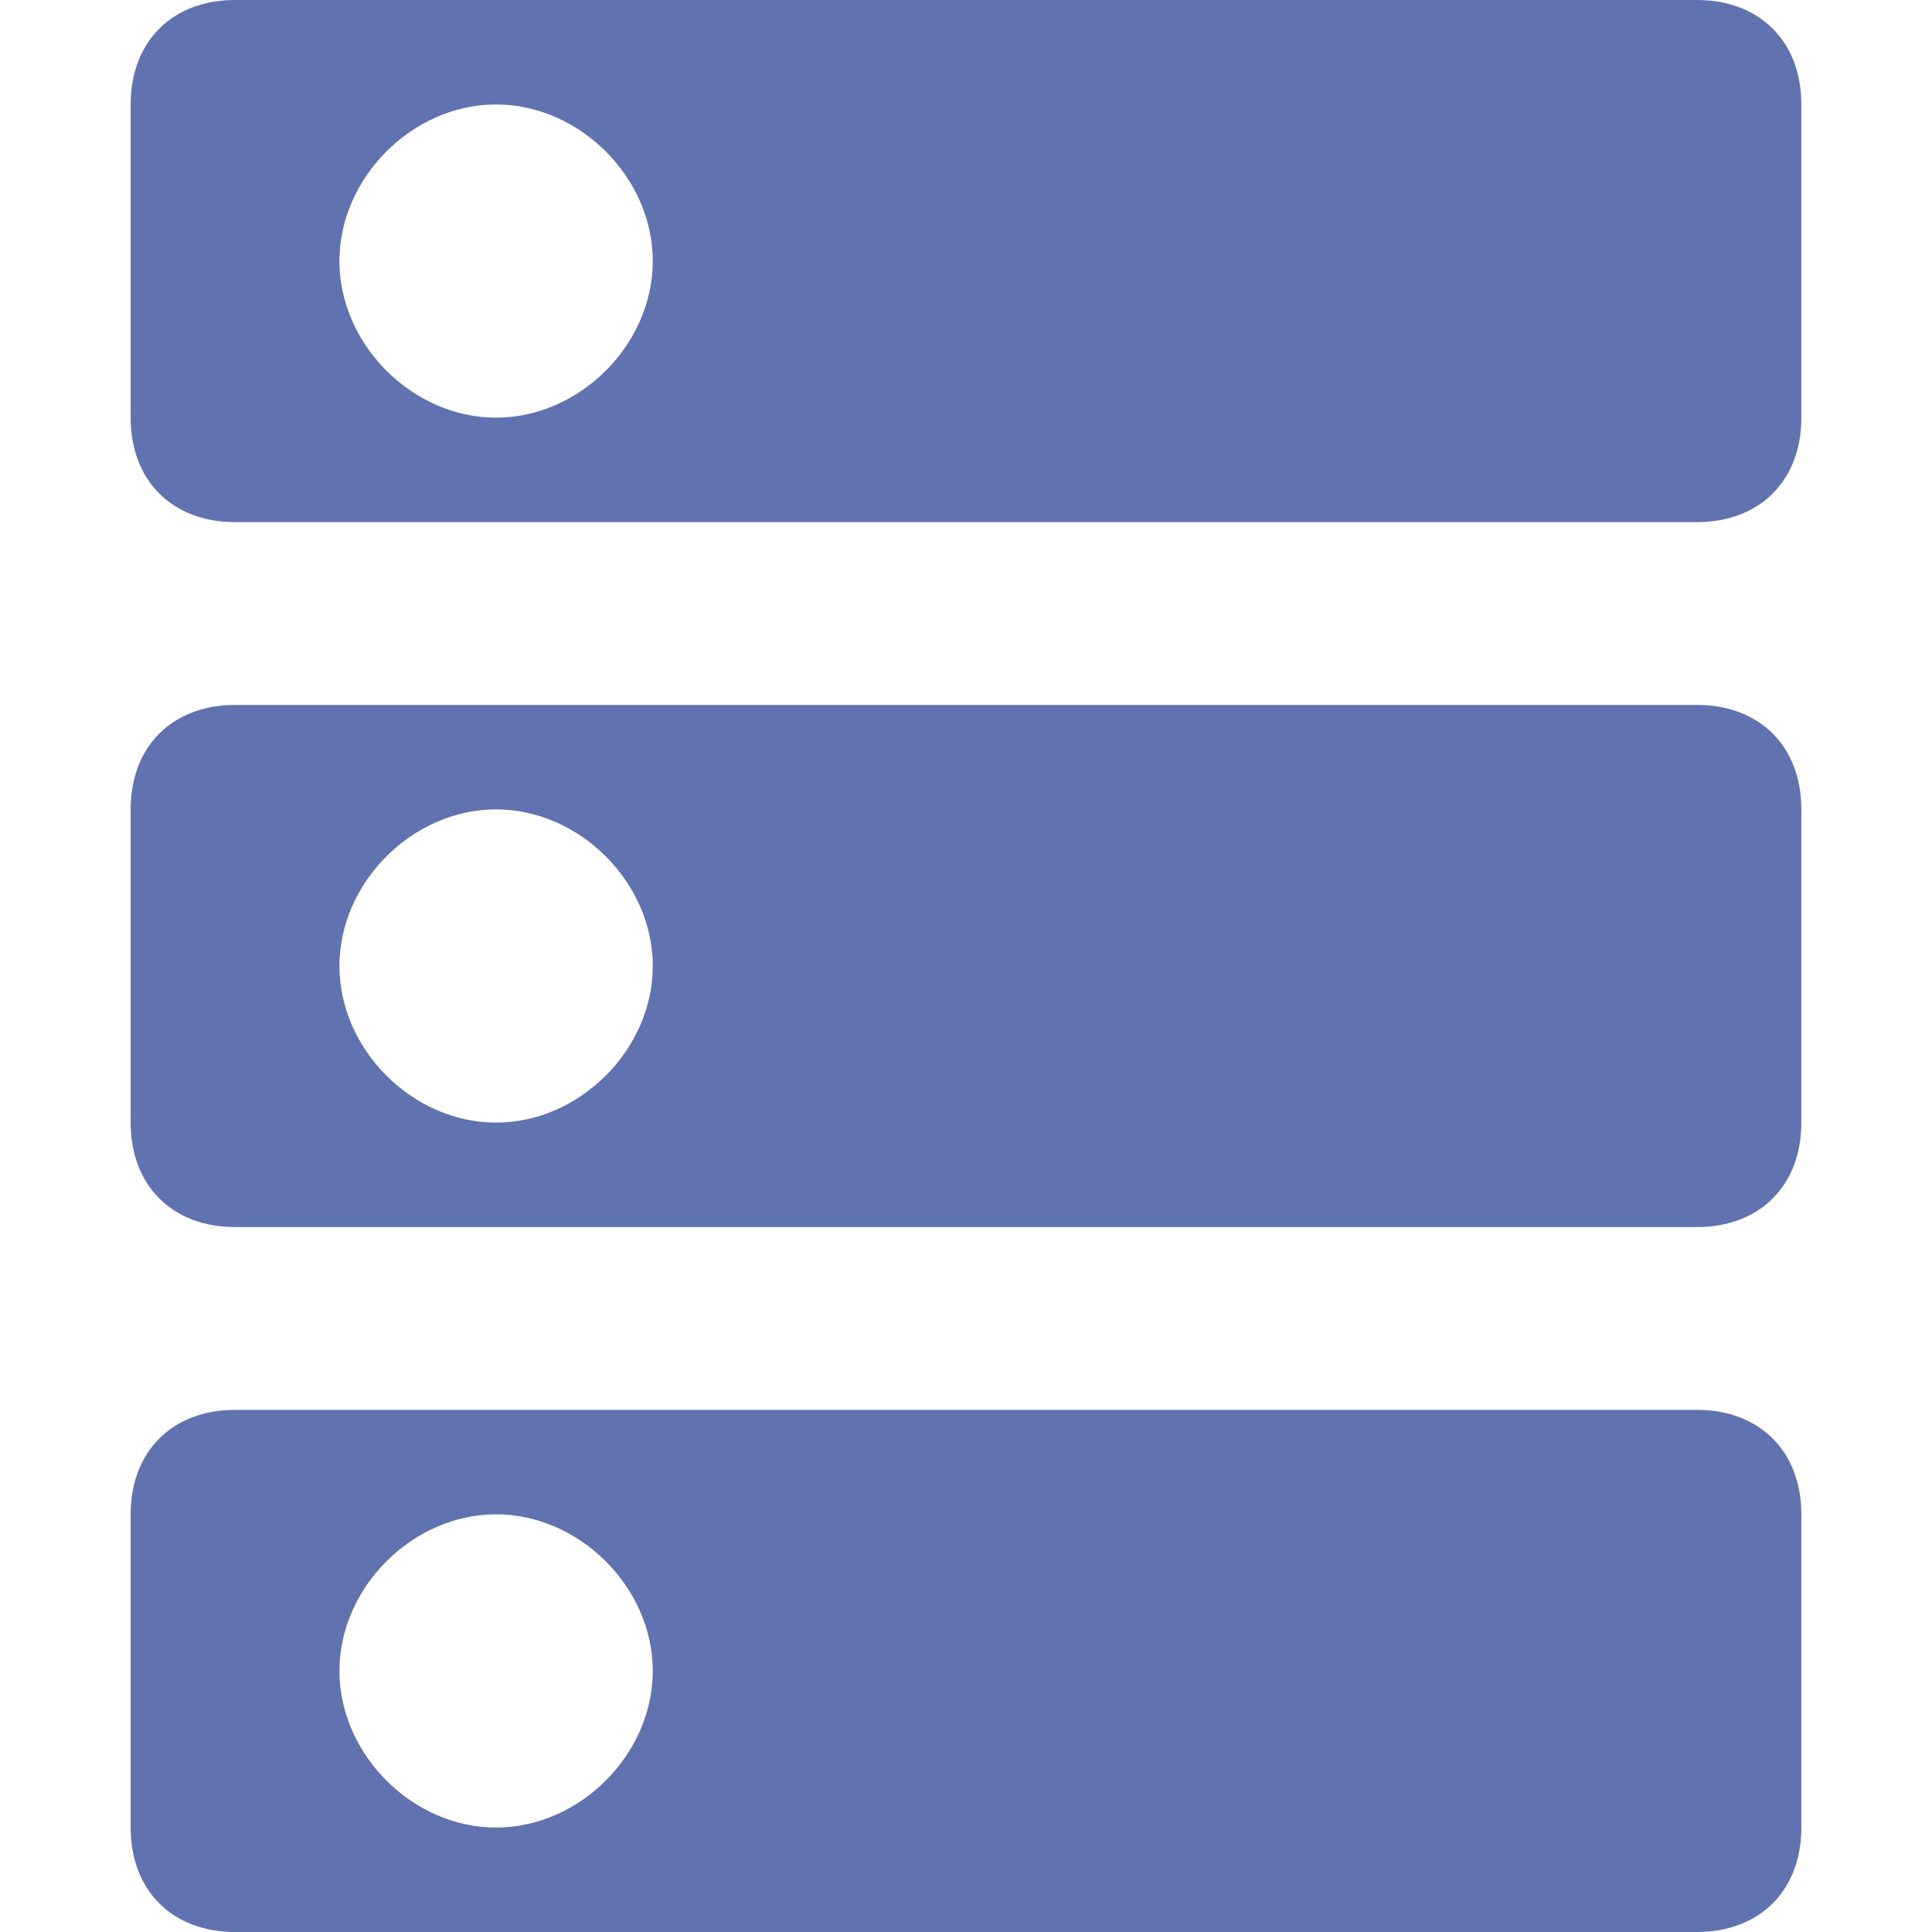 <svg xmlns="http://www.w3.org/2000/svg" style="isolation:isolate" width="16" height="16" viewBox="0 0 16 16">
 <defs>
  <style id="current-color-scheme" type="text/css">
   .ColorScheme-Text { color:#6172b0; } .ColorScheme-Highlight { color:#5294e2; }
  </style>
  <linearGradient id="arrongin" x1="0%" x2="0%" y1="0%" y2="100%">
   <stop offset="0%" style="stop-color:#dd9b44; stop-opacity:1"/>
   <stop offset="100%" style="stop-color:#ad6c16; stop-opacity:1"/>
  </linearGradient>
  <linearGradient id="aurora" x1="0%" x2="0%" y1="0%" y2="100%">
   <stop offset="0%" style="stop-color:#09D4DF; stop-opacity:1"/>
   <stop offset="100%" style="stop-color:#9269F4; stop-opacity:1"/>
  </linearGradient>
  <linearGradient id="fitdance" x1="0%" x2="0%" y1="0%" y2="100%">
   <stop offset="0%" style="stop-color:#1AD6AB; stop-opacity:1"/>
   <stop offset="100%" style="stop-color:#329DB6; stop-opacity:1"/>
  </linearGradient>
  <linearGradient id="oomox" x1="0%" x2="0%" y1="0%" y2="100%">
   <stop offset="0%" style="stop-color:#efefe7; stop-opacity:1"/>
   <stop offset="100%" style="stop-color:#8f8f8b; stop-opacity:1"/>
  </linearGradient>
  <linearGradient id="rainblue" x1="0%" x2="0%" y1="0%" y2="100%">
   <stop offset="0%" style="stop-color:#00F260; stop-opacity:1"/>
   <stop offset="100%" style="stop-color:#0575E6; stop-opacity:1"/>
  </linearGradient>
  <linearGradient id="sunrise" x1="0%" x2="0%" y1="0%" y2="100%">
   <stop offset="0%" style="stop-color: #FF8501; stop-opacity:1"/>
   <stop offset="100%" style="stop-color: #FFCB01; stop-opacity:1"/>
  </linearGradient>
  <linearGradient id="telinkrin" x1="0%" x2="0%" y1="0%" y2="100%">
   <stop offset="0%" style="stop-color: #b2ced6; stop-opacity:1"/>
   <stop offset="100%" style="stop-color: #6da5b7; stop-opacity:1"/>
  </linearGradient>
  <linearGradient id="60spsycho" x1="0%" x2="0%" y1="0%" y2="100%">
   <stop offset="0%" style="stop-color: #df5940; stop-opacity:1"/>
   <stop offset="25%" style="stop-color: #d8d15f; stop-opacity:1"/>
   <stop offset="50%" style="stop-color: #e9882a; stop-opacity:1"/>
   <stop offset="100%" style="stop-color: #279362; stop-opacity:1"/>
  </linearGradient>
  <linearGradient id="90ssummer" x1="0%" x2="0%" y1="0%" y2="100%">
   <stop offset="0%" style="stop-color: #f618c7; stop-opacity:1"/>
   <stop offset="20%" style="stop-color: #94ffab; stop-opacity:1"/>
   <stop offset="50%" style="stop-color: #fbfd54; stop-opacity:1"/>
   <stop offset="100%" style="stop-color: #0f83ae; stop-opacity:1"/>
  </linearGradient>
  <clipPath id="_clipPath_Pq8gi0UFH0yVcqOiKSjNhmu1ToEQ47bH">
   <rect width="16" height="16"/>
  </clipPath>
 </defs>
 <path style="fill:currentColor" class="ColorScheme-Text" fill-rule="evenodd" d="M 4.108 6.703 C 4.8 6.703 5.406 7.308 5.406 8 C 5.406 8.692 4.8 9.297 4.108 9.297 C 3.417 9.297 2.811 8.692 2.811 8 C 2.811 7.308 3.417 6.703 4.108 6.703 L 4.108 6.703 L 4.108 6.703 Z M 4.108 0.865 C 4.8 0.865 5.406 1.47 5.406 2.162 C 5.406 2.854 4.8 3.459 4.108 3.459 C 3.417 3.459 2.811 2.854 2.811 2.162 C 2.811 1.47 3.417 0.865 4.108 0.865 L 4.108 0.865 L 4.108 0.865 Z M 1.947 5.838 C 1.426 5.838 1.082 6.182 1.082 6.703 L 1.082 9.297 C 1.082 9.818 1.426 10.162 1.947 10.162 L 14.053 10.162 C 14.574 10.162 14.918 9.818 14.918 9.297 L 14.918 6.703 C 14.918 6.182 14.574 5.838 14.053 5.838 L 1.947 5.838 L 1.947 5.838 L 1.947 5.838 Z M 1.947 0 C 1.426 0 1.082 0.344 1.082 0.865 L 1.082 3.459 C 1.082 3.98 1.426 4.324 1.947 4.324 L 14.053 4.324 C 14.574 4.324 14.918 3.98 14.918 3.459 L 14.918 0.865 C 14.918 0.344 14.574 0 14.053 0 L 1.947 0 L 1.947 0 L 1.947 0 Z M 4.108 12.541 C 4.8 12.541 5.406 13.146 5.406 13.838 C 5.406 14.53 4.8 15.135 4.108 15.135 C 3.417 15.135 2.811 14.53 2.811 13.838 C 2.811 13.146 3.417 12.541 4.108 12.541 L 4.108 12.541 Z M 1.947 11.676 C 1.426 11.676 1.082 12.02 1.082 12.541 L 1.082 15.135 C 1.082 15.656 1.426 16 1.947 16 L 14.053 16 C 14.574 16 14.918 15.656 14.918 15.135 L 14.918 12.541 C 14.918 12.02 14.574 11.676 14.053 11.676 L 1.947 11.676 L 1.947 11.676 Z"/>
</svg>

